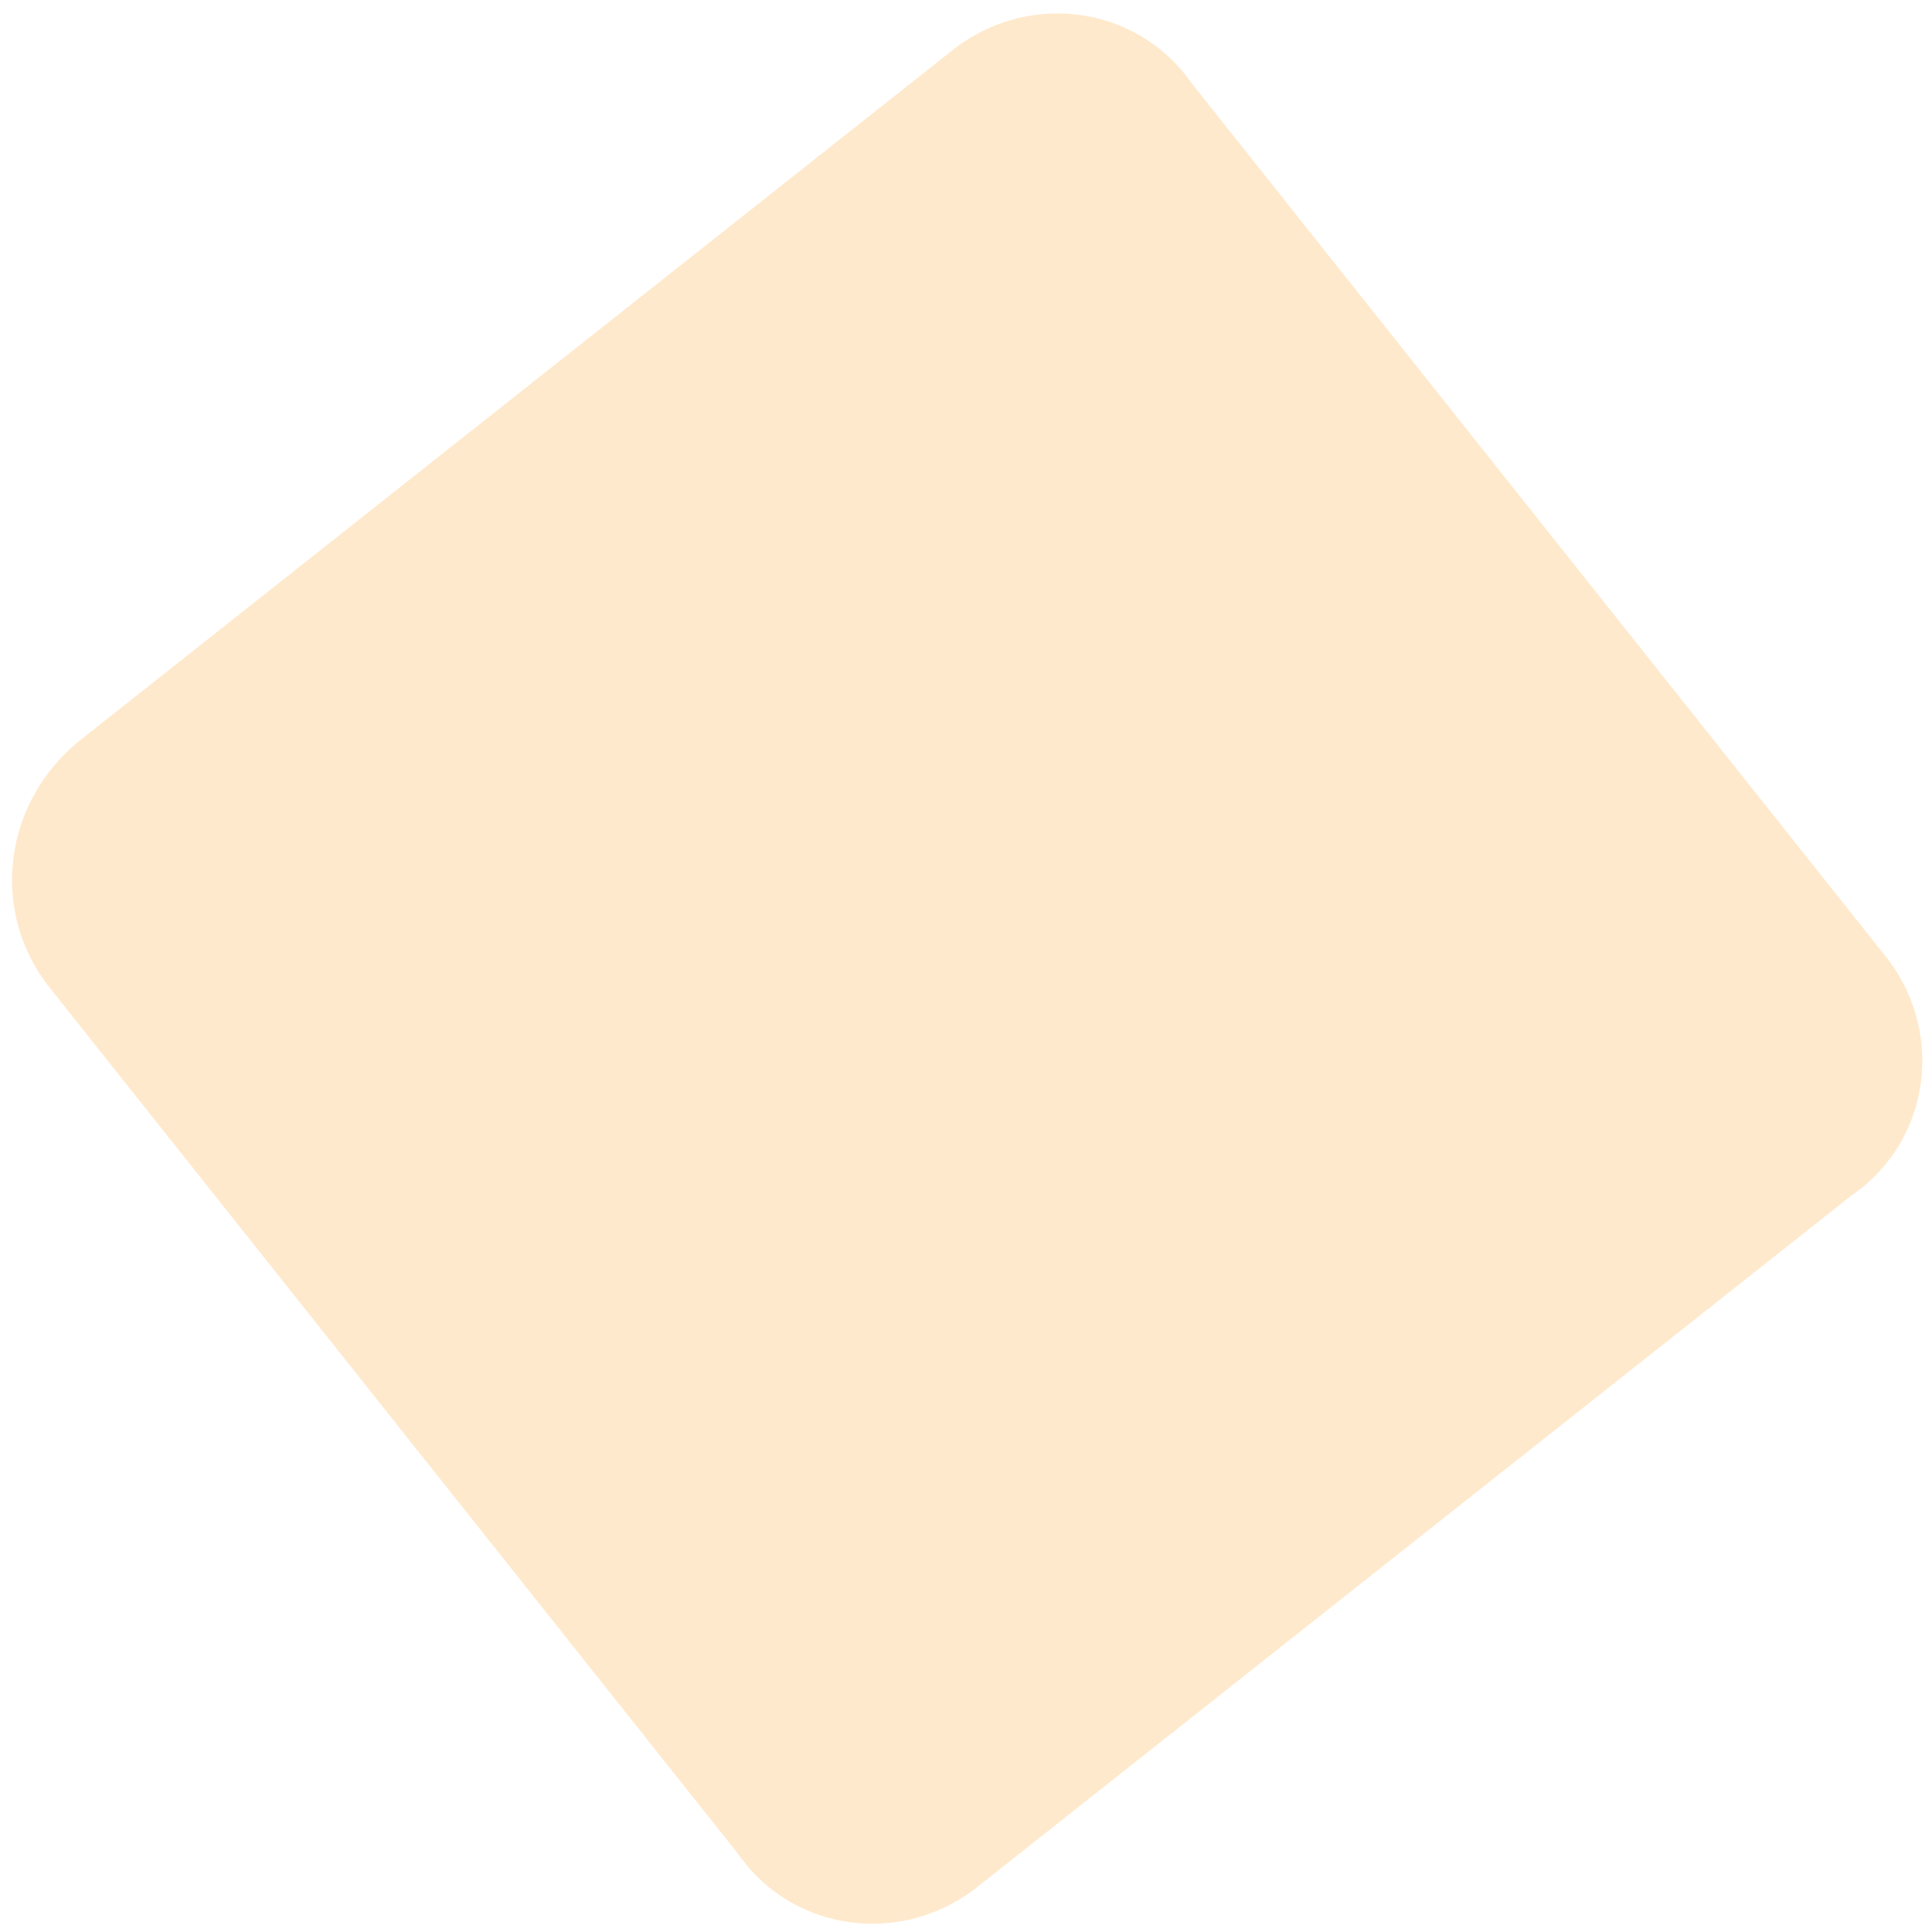 <svg width="89" height="89" viewBox="0 0 89 89" fill="none" xmlns="http://www.w3.org/2000/svg">
<path d="M3.591 34.179L43.732 2.429C47.173 -0.432 52.334 0.14 54.914 3.859L86.741 43.904C89.608 47.337 89.034 52.486 85.307 55.06L45.166 86.811C41.725 89.671 36.564 89.099 33.984 85.38L2.158 45.335C-0.423 41.902 0.151 37.039 3.591 34.179Z" fill="#FF9100" fill-opacity="0.2"/>
</svg>
